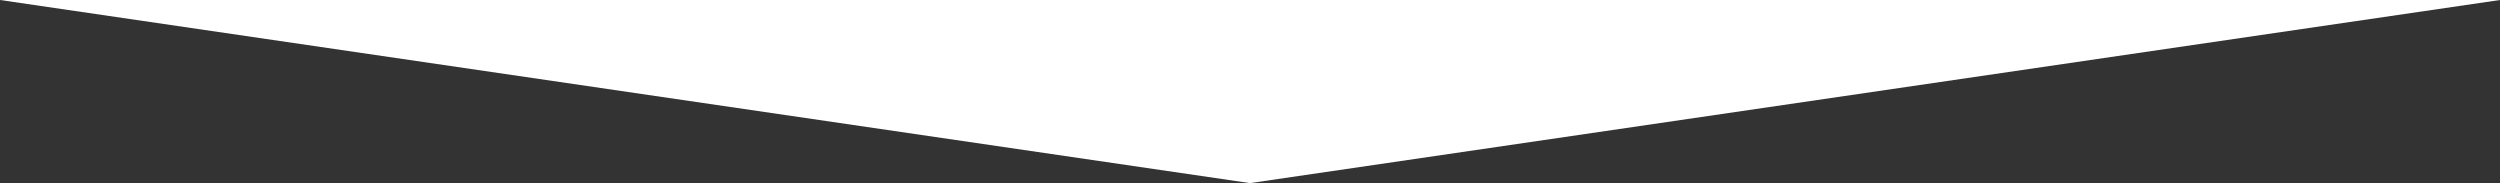 <?xml version="1.0" encoding="UTF-8"?>
<svg width="1024px" height="75px" viewBox="0 0 1024 75" version="1.1" xmlns="http://www.w3.org/2000/svg" xmlns:xlink="http://www.w3.org/1999/xlink">
    <rect x="0" y="0" width="1024" height="75" fill="#333333" stroke="none"/>
    <!-- Generator: Sketch 48.1 (47250) - http://www.bohemiancoding.com/sketch -->
    <title>Rectangle 12</title>
    <desc>Created with Sketch.</desc>
    <defs></defs>
    <g id="Desktop" stroke="none" stroke-width="1" fill="none" fill-rule="evenodd" transform="translate(-1024, -1280)">
        <g id="About" transform="translate(1024, 641)" fill="#FFFFFF">
            <g id="Group-27">
                <g id="Group-26">
                    <polygon id="Rectangle-12" points="1024 639 512 714 0 639"></polygon>
                </g>
            </g>
        </g>
    </g>
</svg>